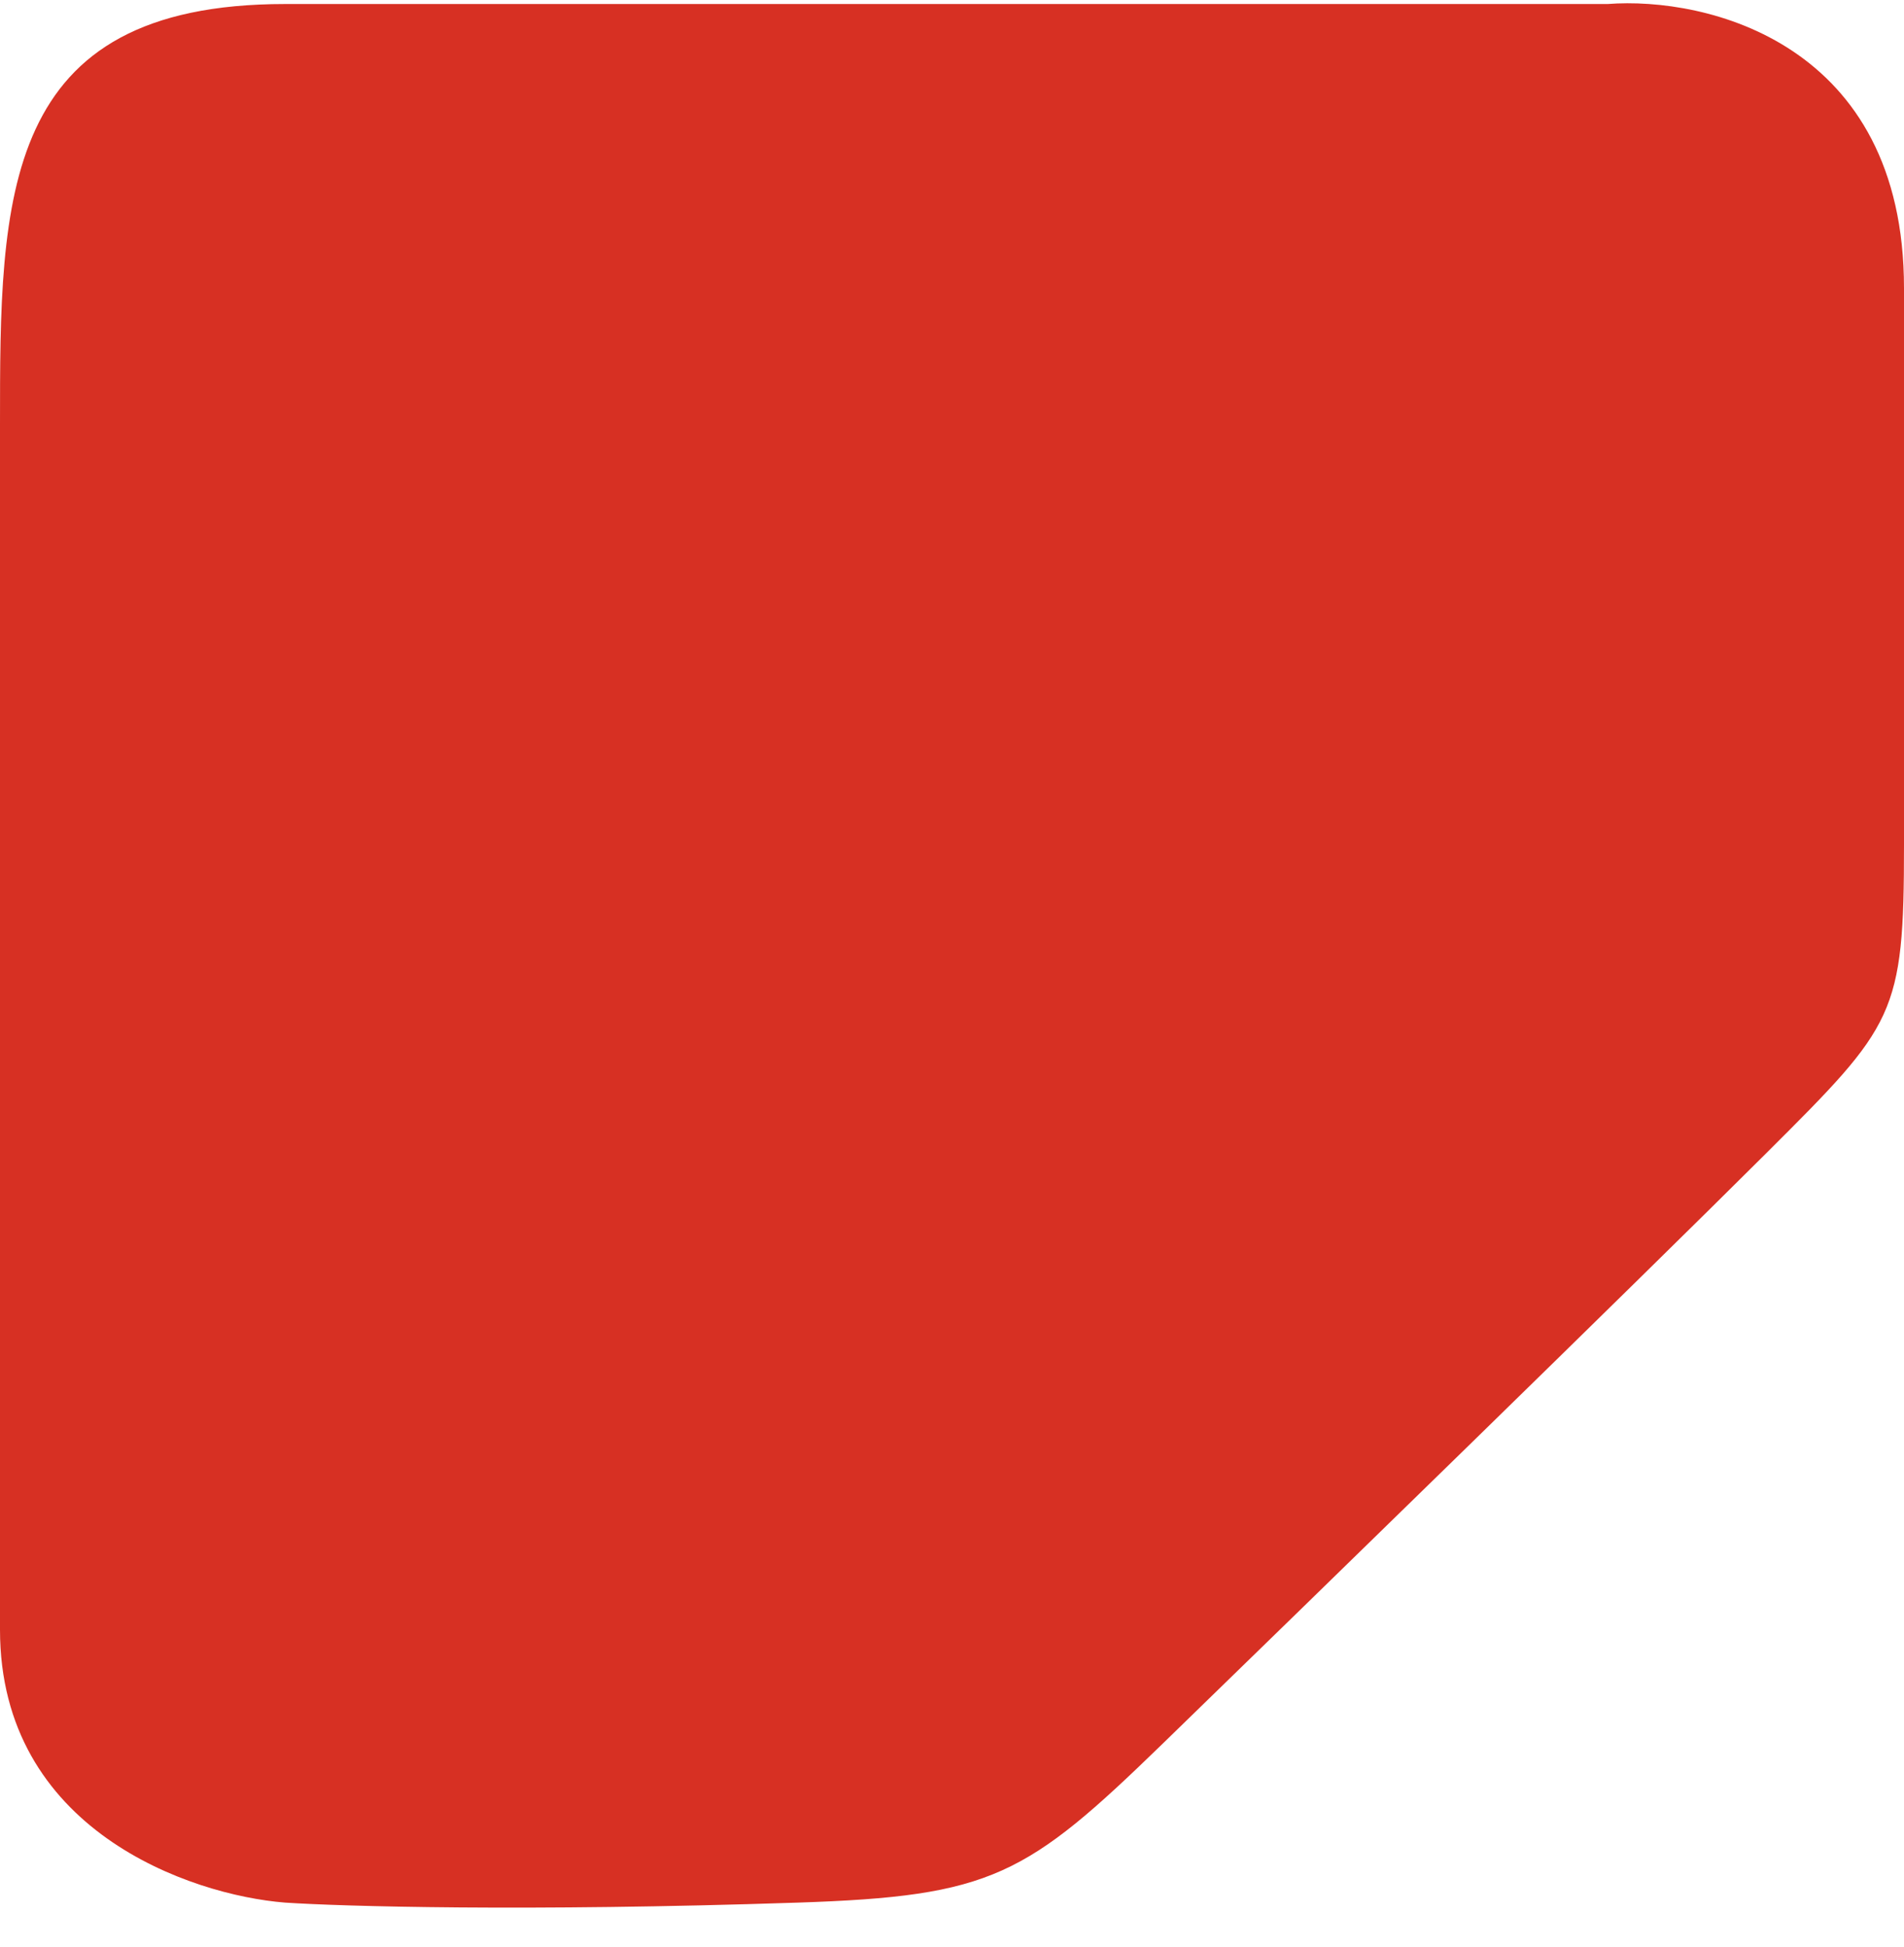 <svg width="45" height="46" viewBox="0 0 45 46" fill="none" xmlns="http://www.w3.org/2000/svg">
<path d="M6.737 0.095C2.56978e-06 0.095 -3.61649e-06 4.662 0 10.035V38.511C0 43.239 4.491 44.78 6.737 44.959C8.084 45.048 12.395 45.174 18.862 44.959C23.443 44.807 24.252 44.339 27.485 41.198C30.988 37.795 38.748 30.237 41.767 27.228C44.784 24.22 45 23.987 45 19.957V6.811C45 1.009 40.329 -0.084 37.994 0.095L6.737 0.095Z" fill="#D73023"/>
</svg>
